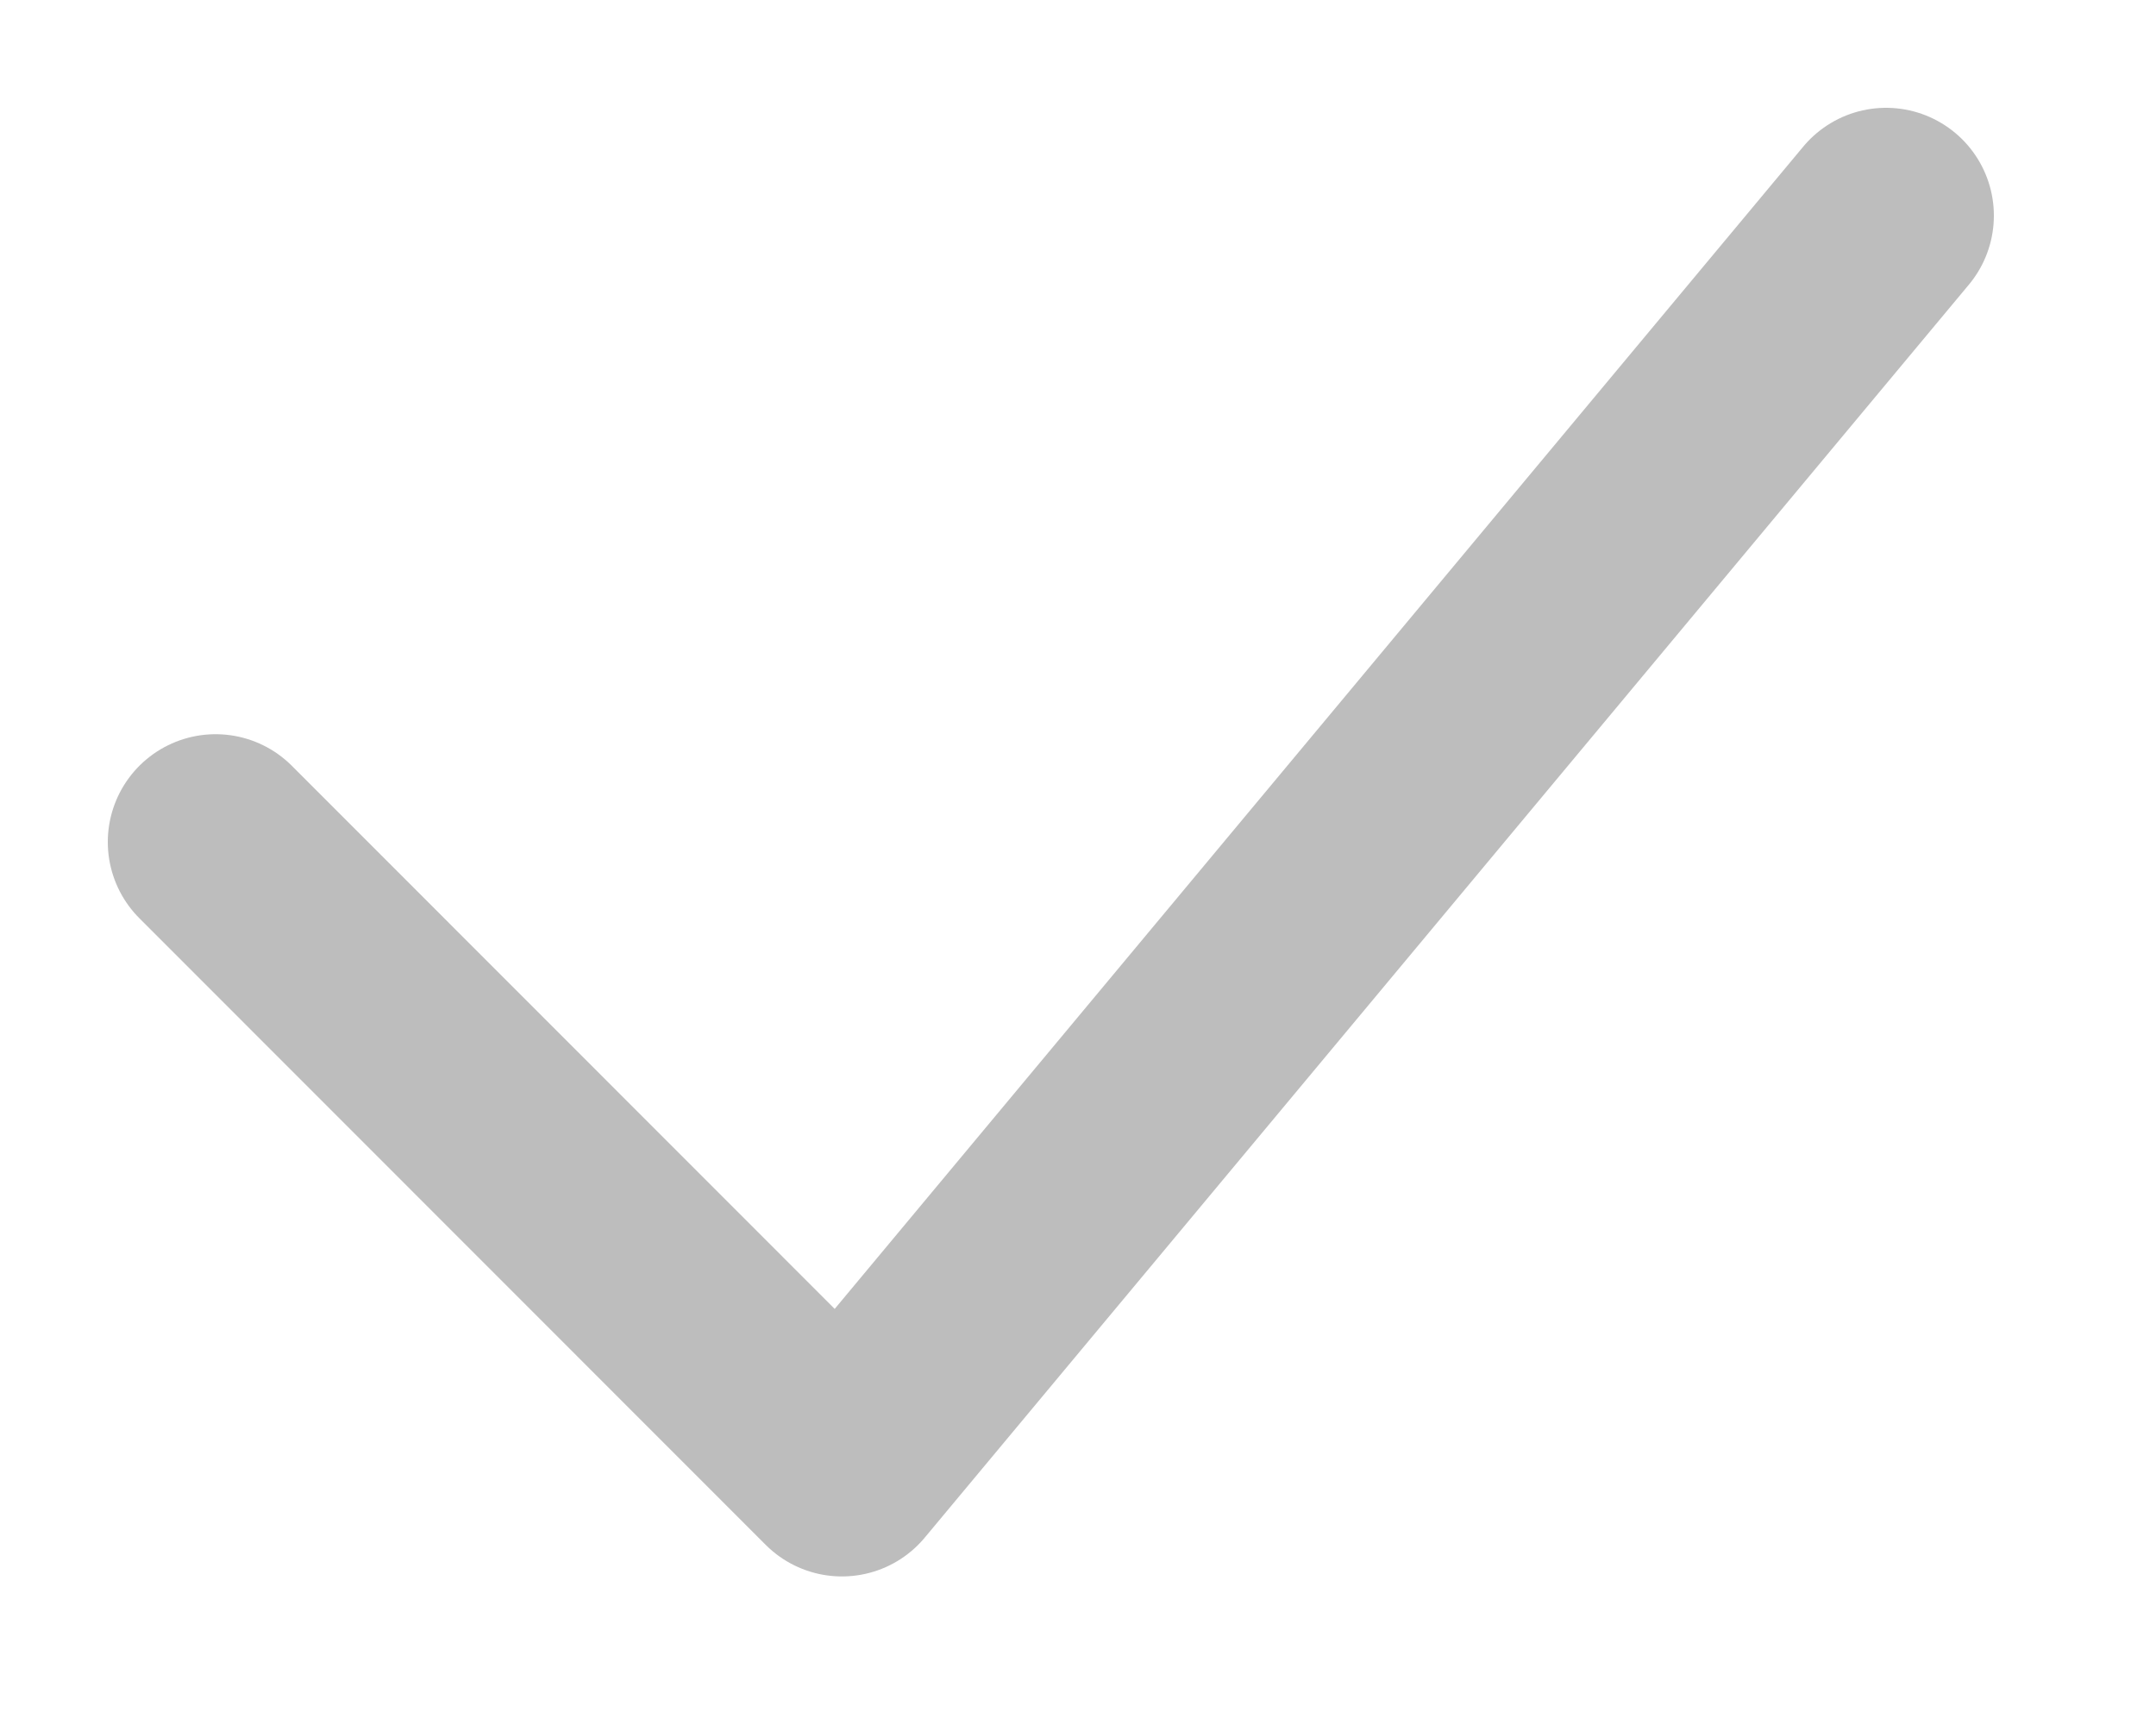 <svg width="10" height="8" viewBox="0 0 10 8" fill="none" xmlns="http://www.w3.org/2000/svg">
<path d="M1 3.905L3.905 6.811L8.748 1" stroke="#BDBDBD" stroke-linecap="round" stroke-linejoin="round"/>
</svg>
